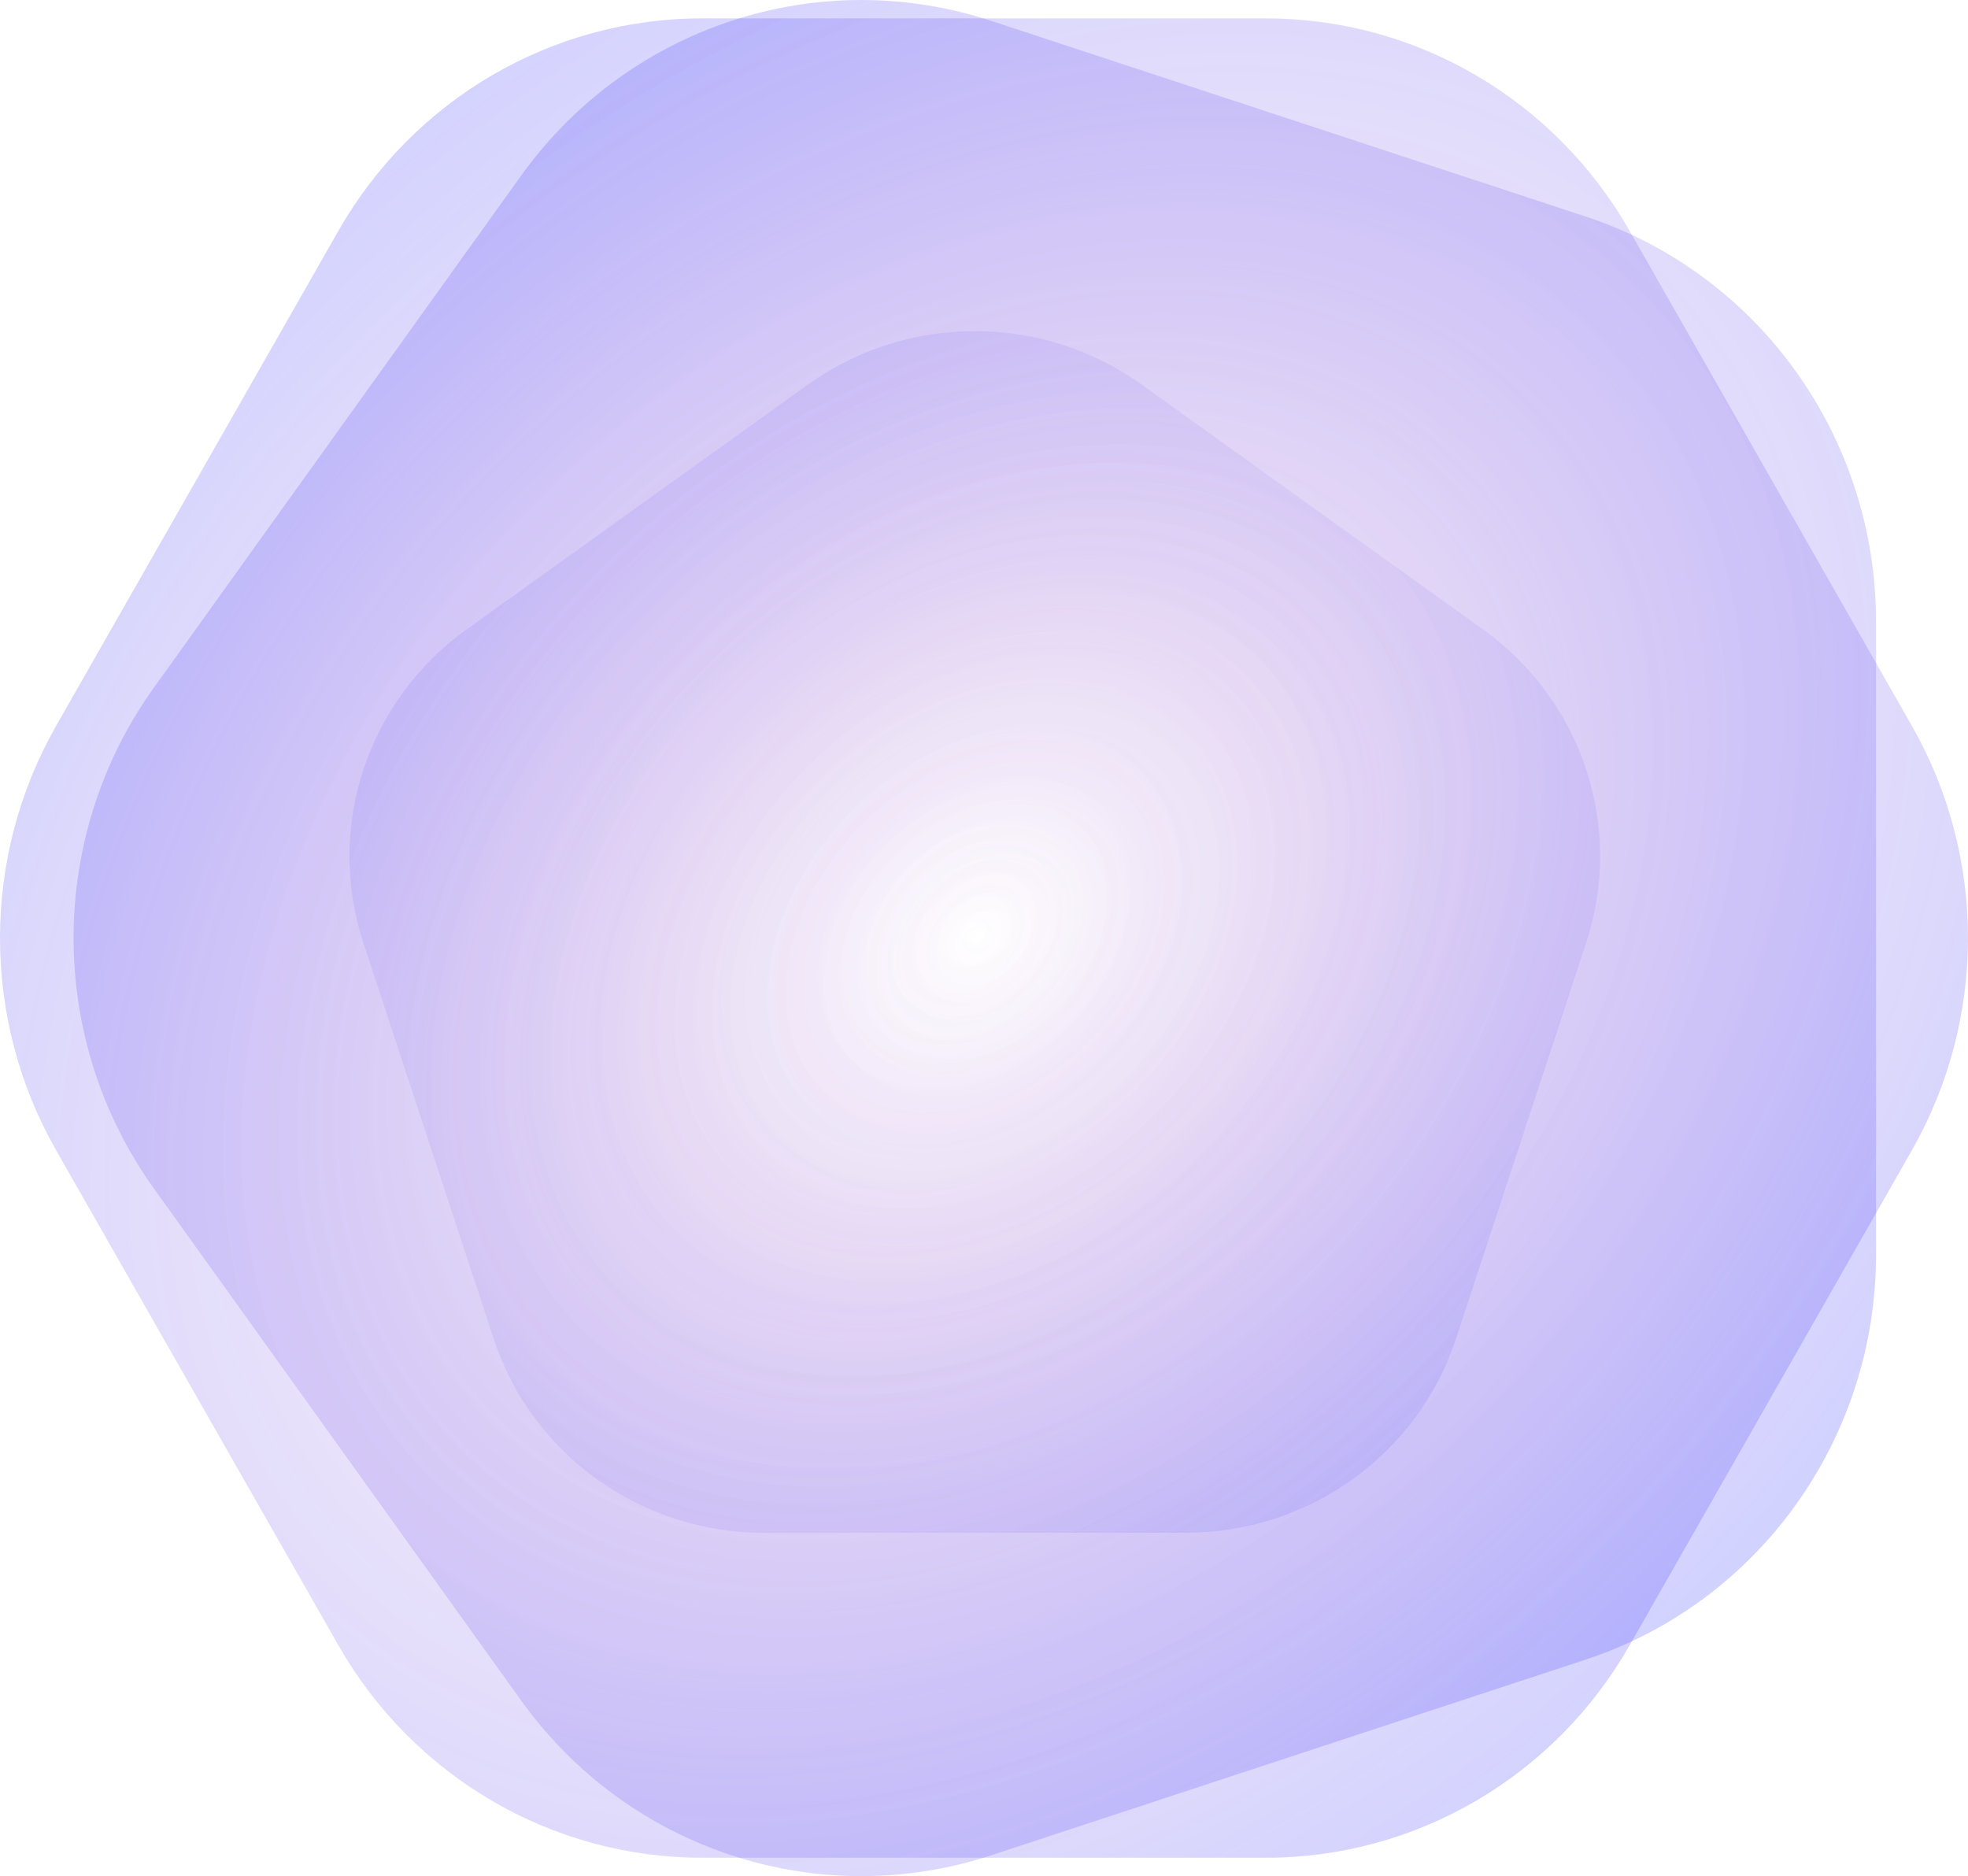 <svg width="107" height="102" viewBox="0 0 107 102" fill="none" xmlns="http://www.w3.org/2000/svg">
<path fill-rule="evenodd" clip-rule="evenodd" d="M8.366 37.387C2.545 45.504 2.545 56.496 8.366 64.613L28.334 92.452C34.155 100.569 44.475 103.965 53.895 100.865L86.202 90.231C95.622 87.131 102 78.239 102 68.206V33.794C102 23.761 95.622 14.869 86.202 11.769L53.895 1.135C44.475 -1.965 34.155 1.431 28.334 9.548L8.366 37.387Z" fill="url(#paint0_radial_0_1)" fill-opacity="0.25"/>
<path fill-rule="evenodd" clip-rule="evenodd" d="M103.944 39.453C108.019 46.598 108.019 55.402 103.944 62.547L88.6 89.453C84.525 96.598 76.994 101 68.844 101H38.156C30.006 101 22.475 96.598 18.4 89.453L3.056 62.547C-1.019 55.402 -1.019 46.598 3.056 39.453L18.4 12.547C22.475 5.402 30.006 1 38.156 1L68.844 1C76.994 1 84.525 5.402 88.6 12.547L103.944 39.453Z" fill="url(#paint1_radial_0_1)" fill-opacity="0.25"/>
<path fill-rule="evenodd" clip-rule="evenodd" d="M43.925 20.911C49.336 17.03 56.664 17.03 62.075 20.911L80.635 34.222C86.046 38.104 88.31 44.983 86.243 51.263L79.154 72.802C77.087 79.082 71.159 83.333 64.47 83.333H41.53C34.841 83.333 28.913 79.082 26.846 72.802L19.757 51.263C17.69 44.983 19.954 38.104 25.366 34.222L43.925 20.911Z" fill="url(#paint2_radial_0_1)" fill-opacity="0.25"/>
<defs>
<radialGradient id="paint0_radial_0_1" cx="0" cy="0" r="1" gradientUnits="userSpaceOnUse" gradientTransform="translate(53 51) rotate(-46.146) scale(70.725 53.202)">
<stop stop-color="#801AB3" stop-opacity="0"/>
<stop offset="1" stop-color="#4C4CFF"/>
</radialGradient>
<radialGradient id="paint1_radial_0_1" cx="0" cy="0" r="1" gradientUnits="userSpaceOnUse" gradientTransform="translate(53.5 51) rotate(-43.063) scale(73.227 55.002)">
<stop stop-color="#801AB3" stop-opacity="0"/>
<stop offset="1" stop-color="#4C4CFF"/>
</radialGradient>
<radialGradient id="paint2_radial_0_1" cx="0" cy="0" r="1" gradientUnits="userSpaceOnUse" gradientTransform="translate(53 50.667) rotate(136.146) scale(47.15 35.468)">
<stop stop-color="#801AB3" stop-opacity="0"/>
<stop offset="1" stop-color="#4C4CFF" stop-opacity="0.5"/>
</radialGradient>
</defs>
</svg>
